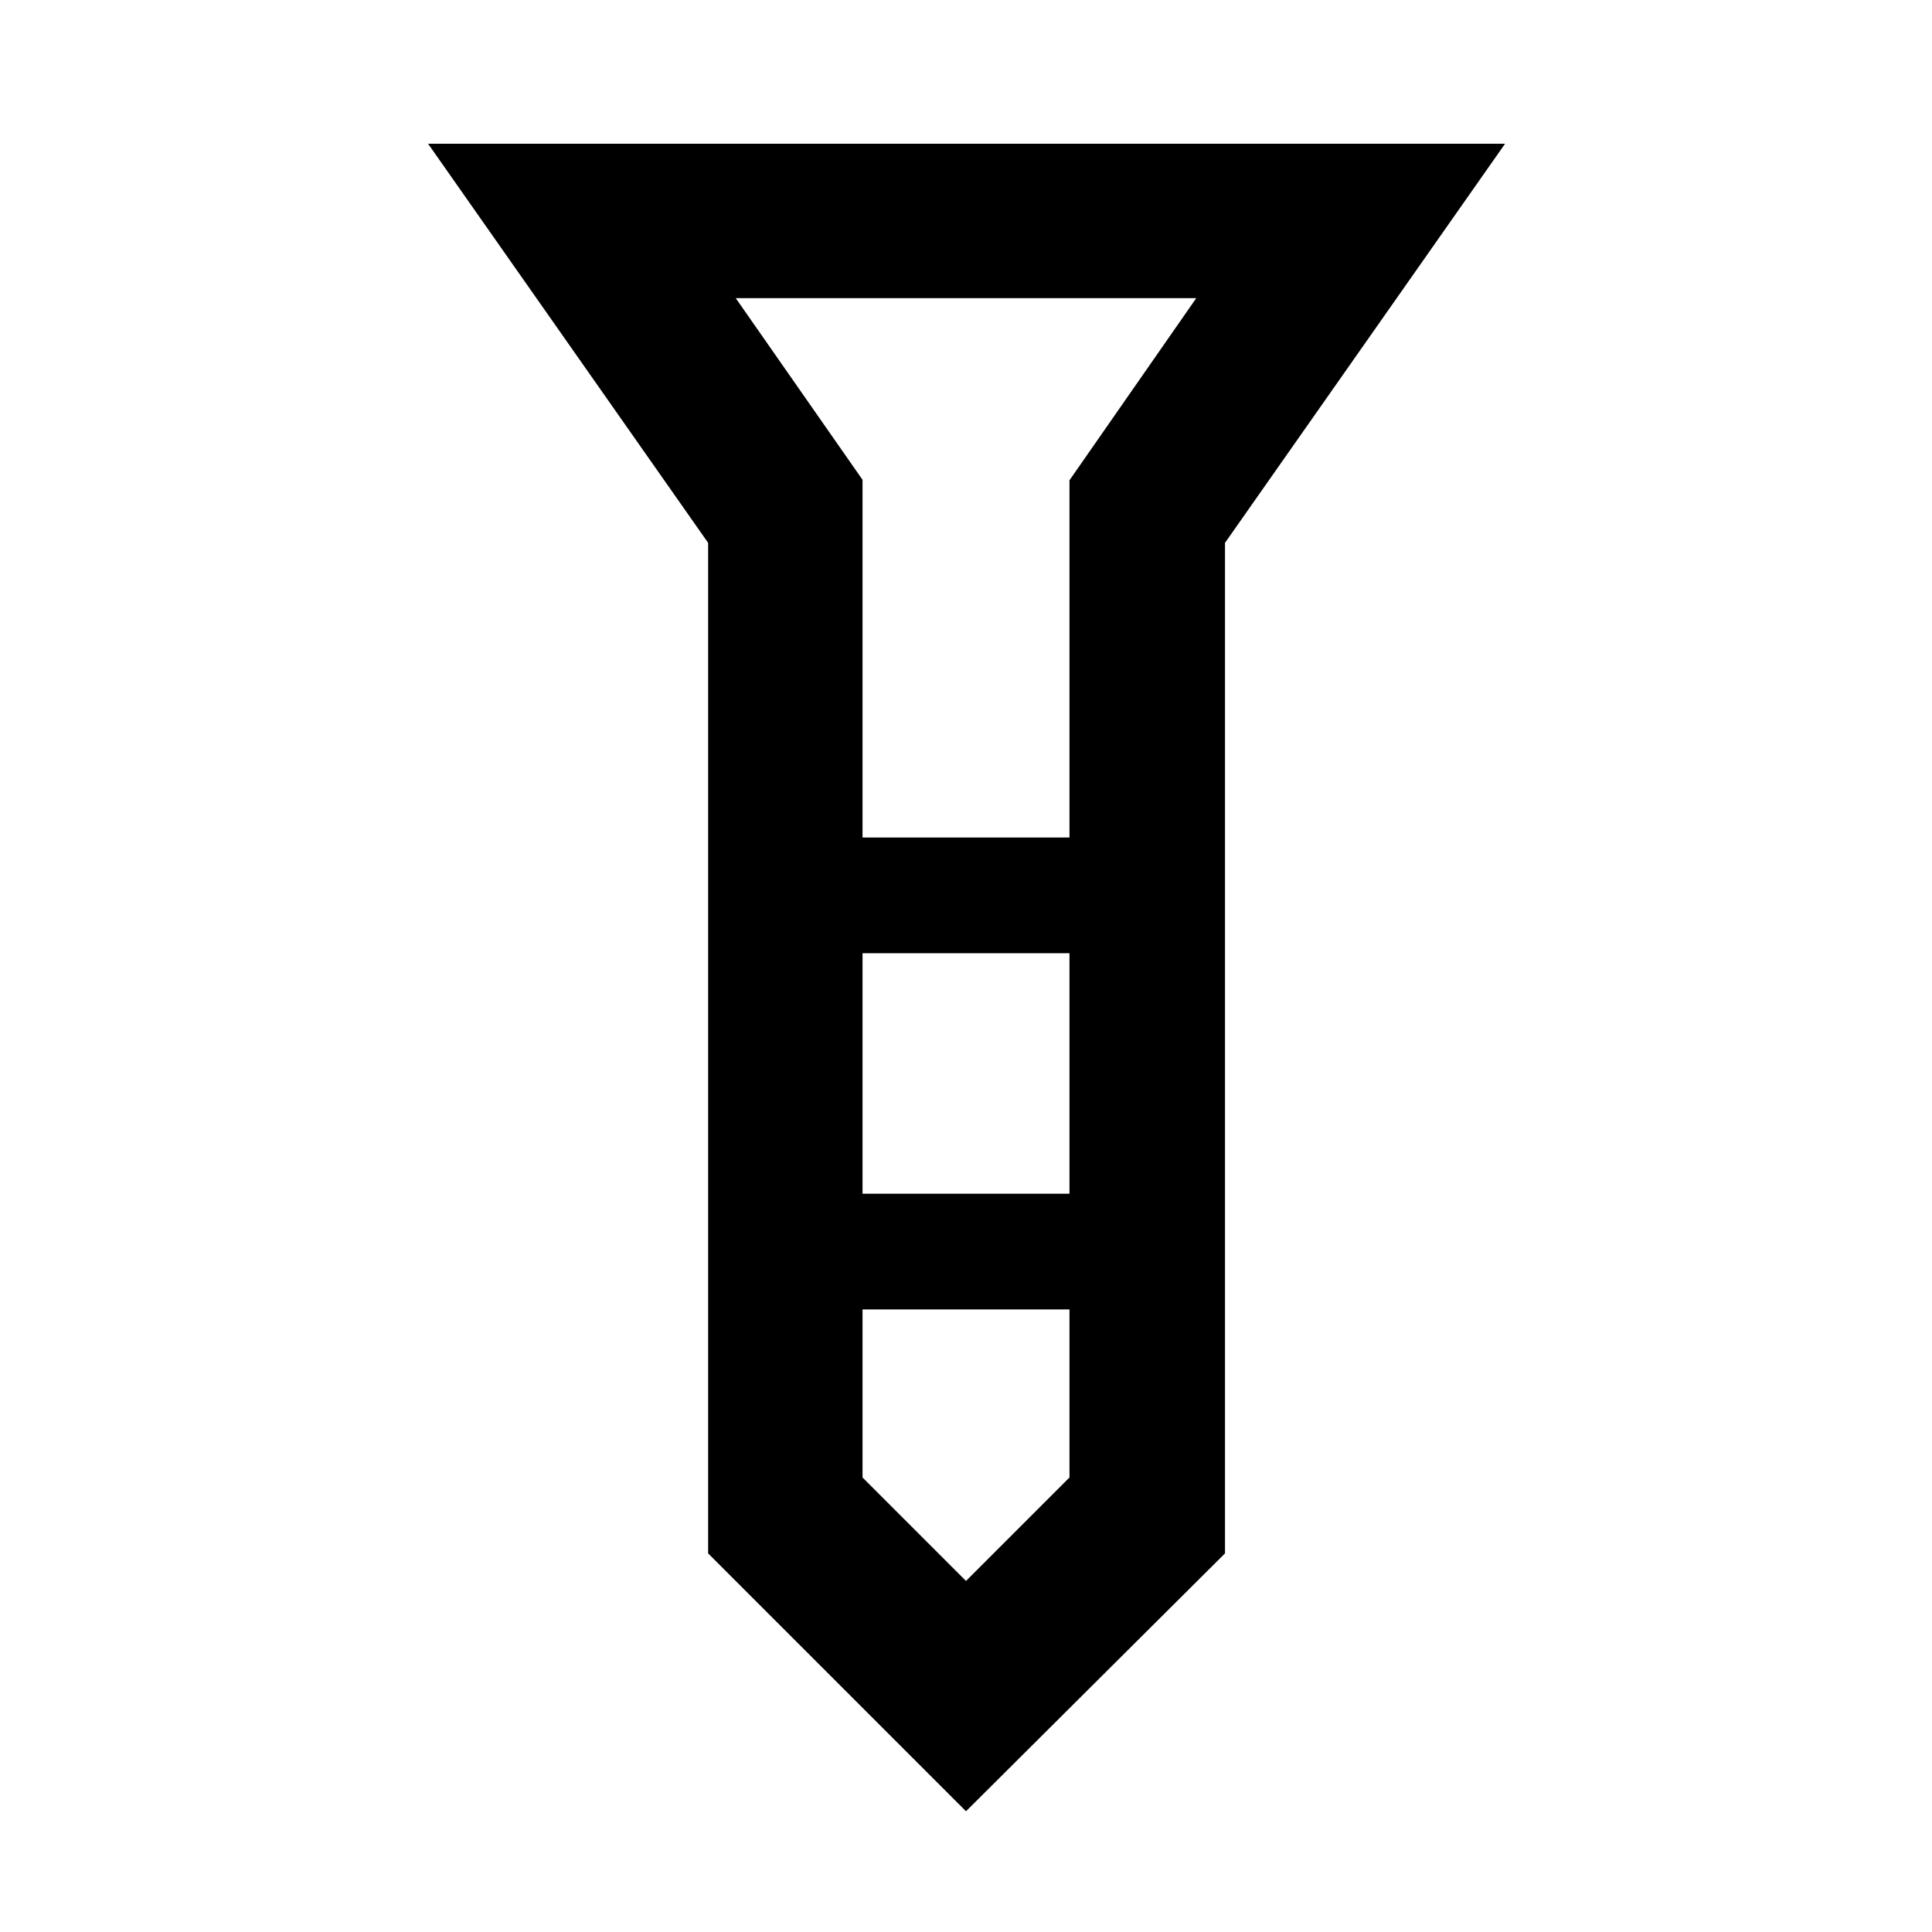 <svg xmlns="http://www.w3.org/2000/svg" height="48" viewBox="0 -960 960 960" width="48"><path d="M212.716-888.566H747.85L608.696-690.26v502.13L480-59.999 351.869-188.13v-502.13L212.716-888.566Zm215.871 344.718h102.826v-177.5l63-90.5H365.587l63 90.267v177.733Zm102.826 57.5H428.587v119.5h102.826v-119.5Zm0 260.5v-83.5H428.587v83.5L480-174.435l51.413-51.413Zm-51.413-318Zm0 177Zm0-177Zm0 57.5Zm0 177Z"/></svg>
